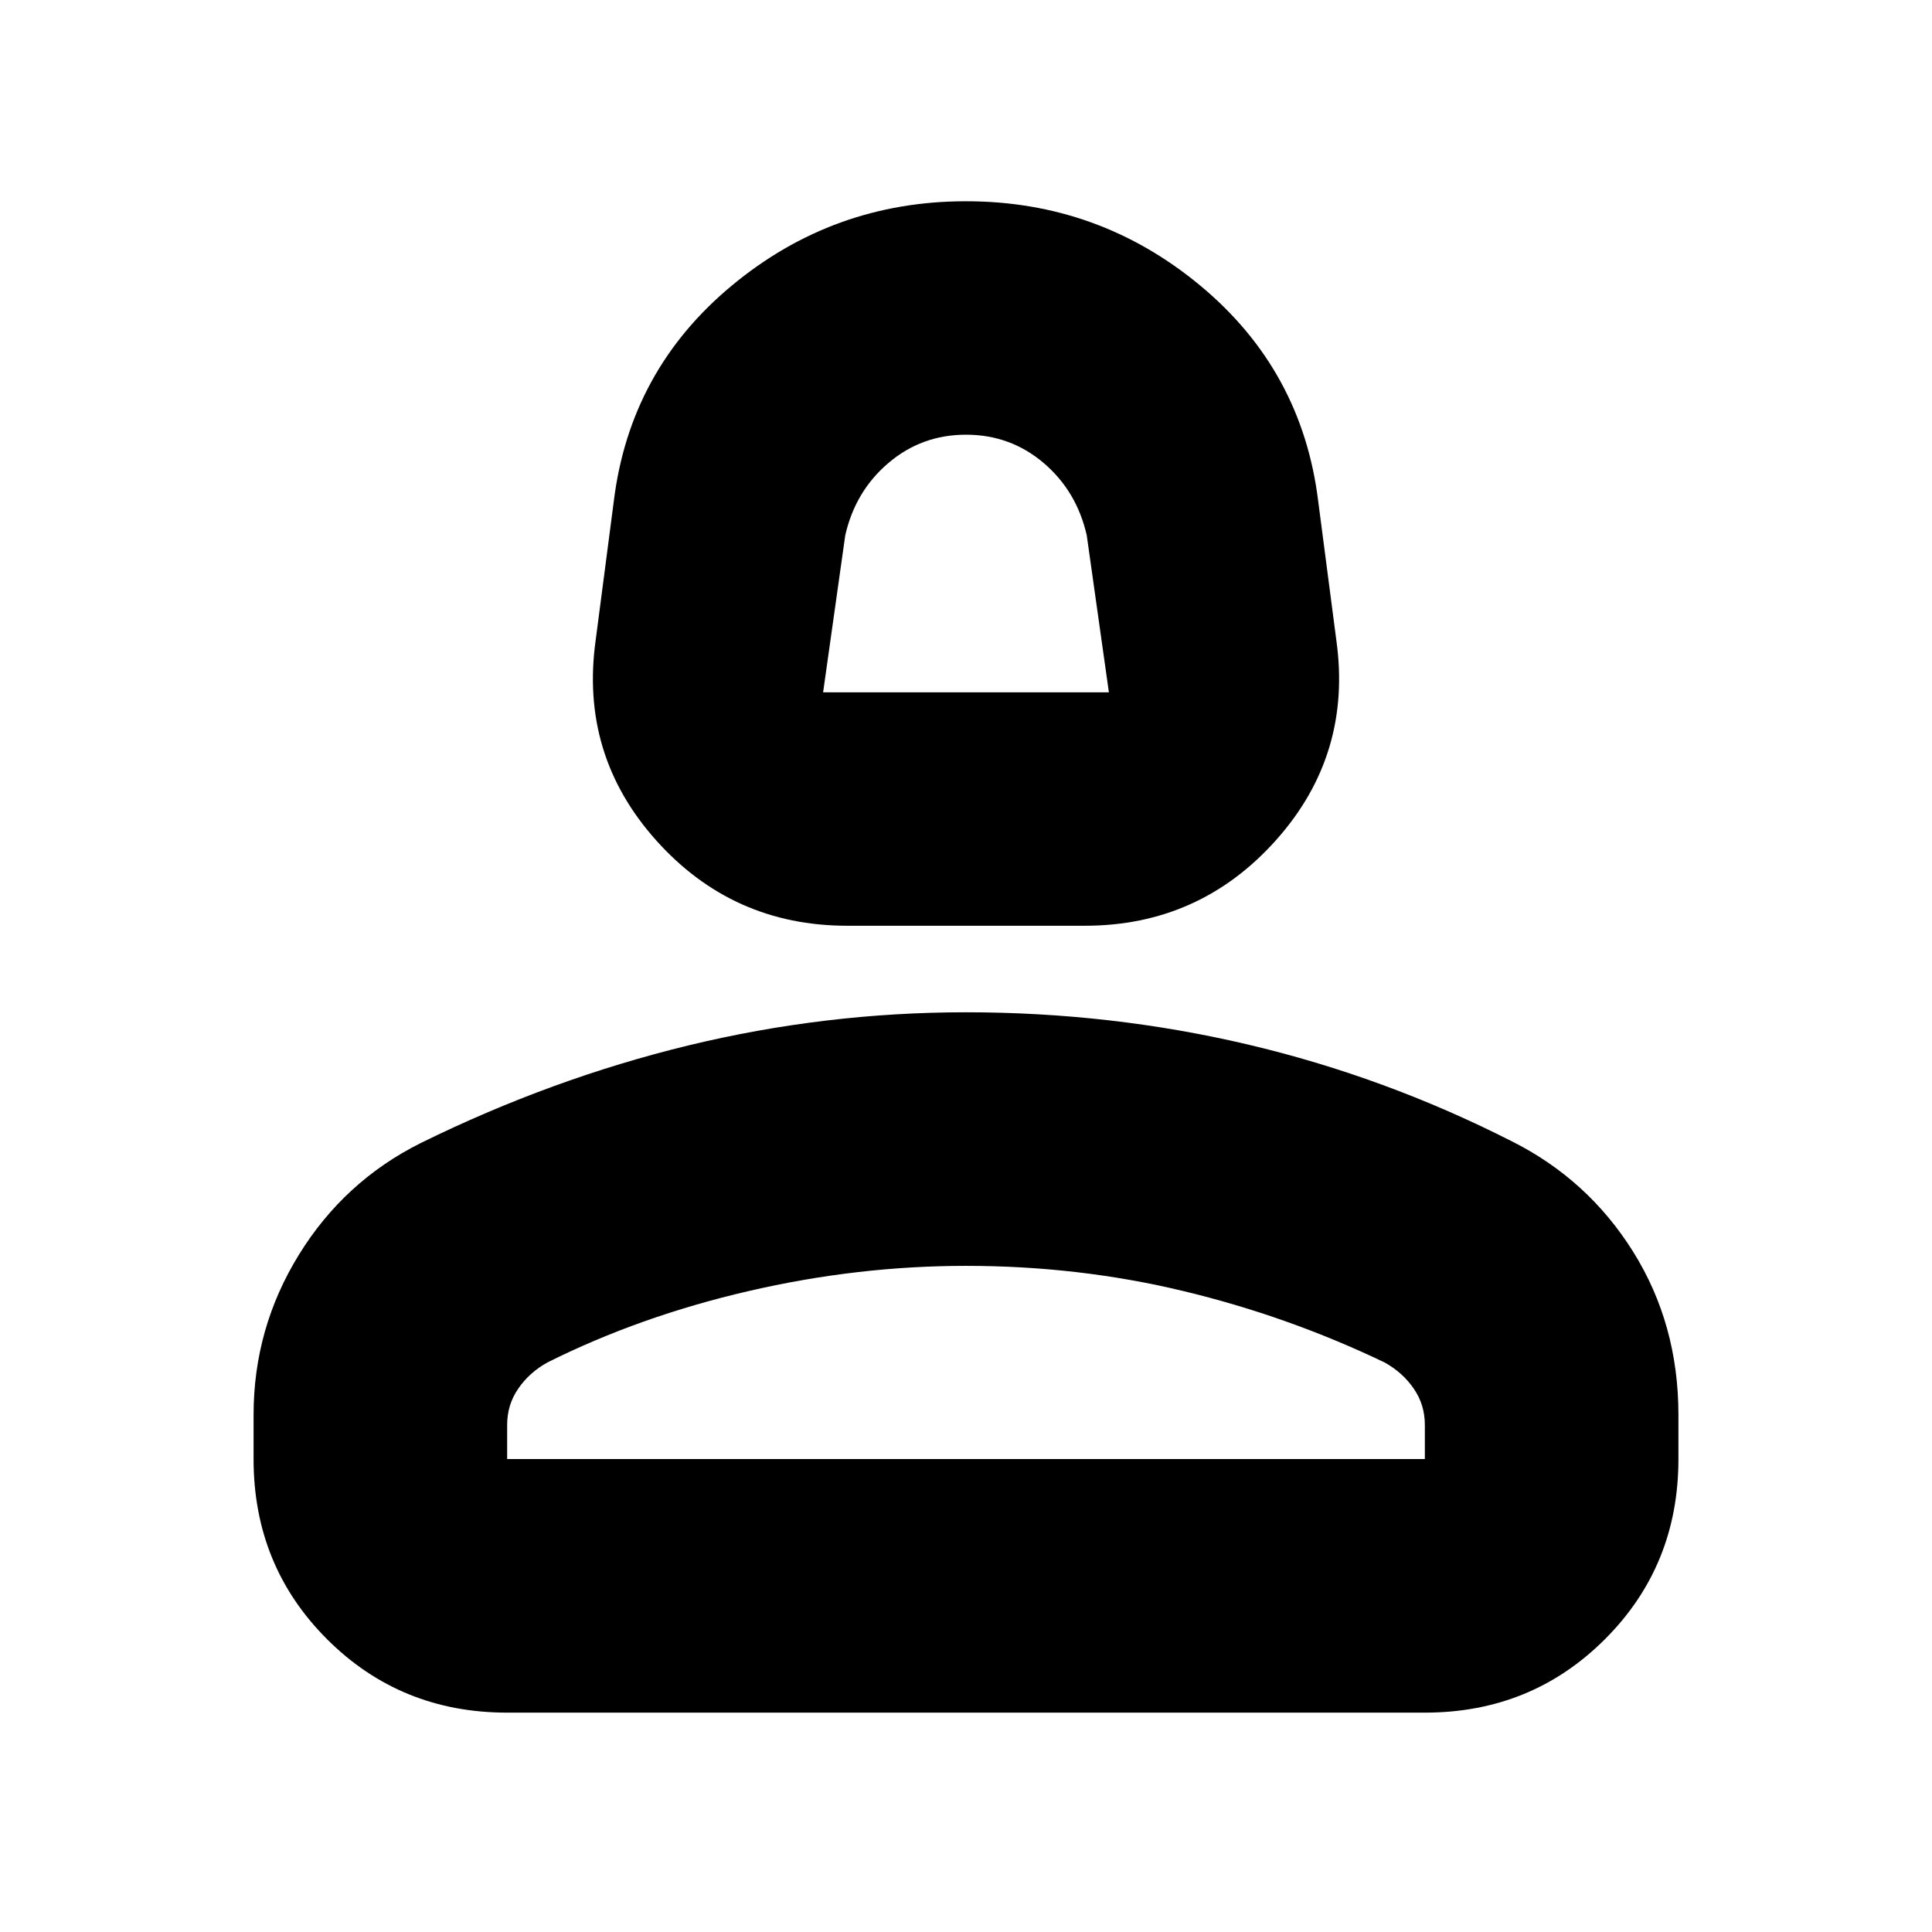 <svg xmlns="http://www.w3.org/2000/svg" height="24" width="24"><path d="M10.525 11.5q-1.425 0-2.375-1.062Q7.2 9.375 7.4 7.95l.225-1.725q.2-1.625 1.463-2.675Q10.35 2.5 12 2.5t2.913 1.05q1.262 1.05 1.462 2.675L16.6 7.95q.2 1.425-.75 2.488-.95 1.062-2.375 1.062Zm-.3-2.9h3.55L13.5 6.65q-.125-.55-.537-.9Q12.55 5.4 12 5.4t-.962.35q-.413.35-.538.9ZM6.3 21.275q-1.325 0-2.238-.913-.912-.912-.912-2.237v-.55q0-1.075.563-1.988.562-.912 1.512-1.387 1.625-.8 3.325-1.213 1.7-.412 3.45-.412 1.8 0 3.5.4t3.275 1.2q.95.475 1.513 1.375.562.9.562 2.025v.55q0 1.325-.912 2.237-.913.913-2.238.913Zm0-3.15h11.4V17.7q0-.25-.138-.45-.137-.2-.362-.325-1.2-.575-2.5-.887-1.3-.313-2.7-.313-1.35 0-2.7.313-1.35.312-2.5.887-.225.125-.362.325-.138.2-.138.45Zm5.7 0ZM12 8.6Z"/></svg>